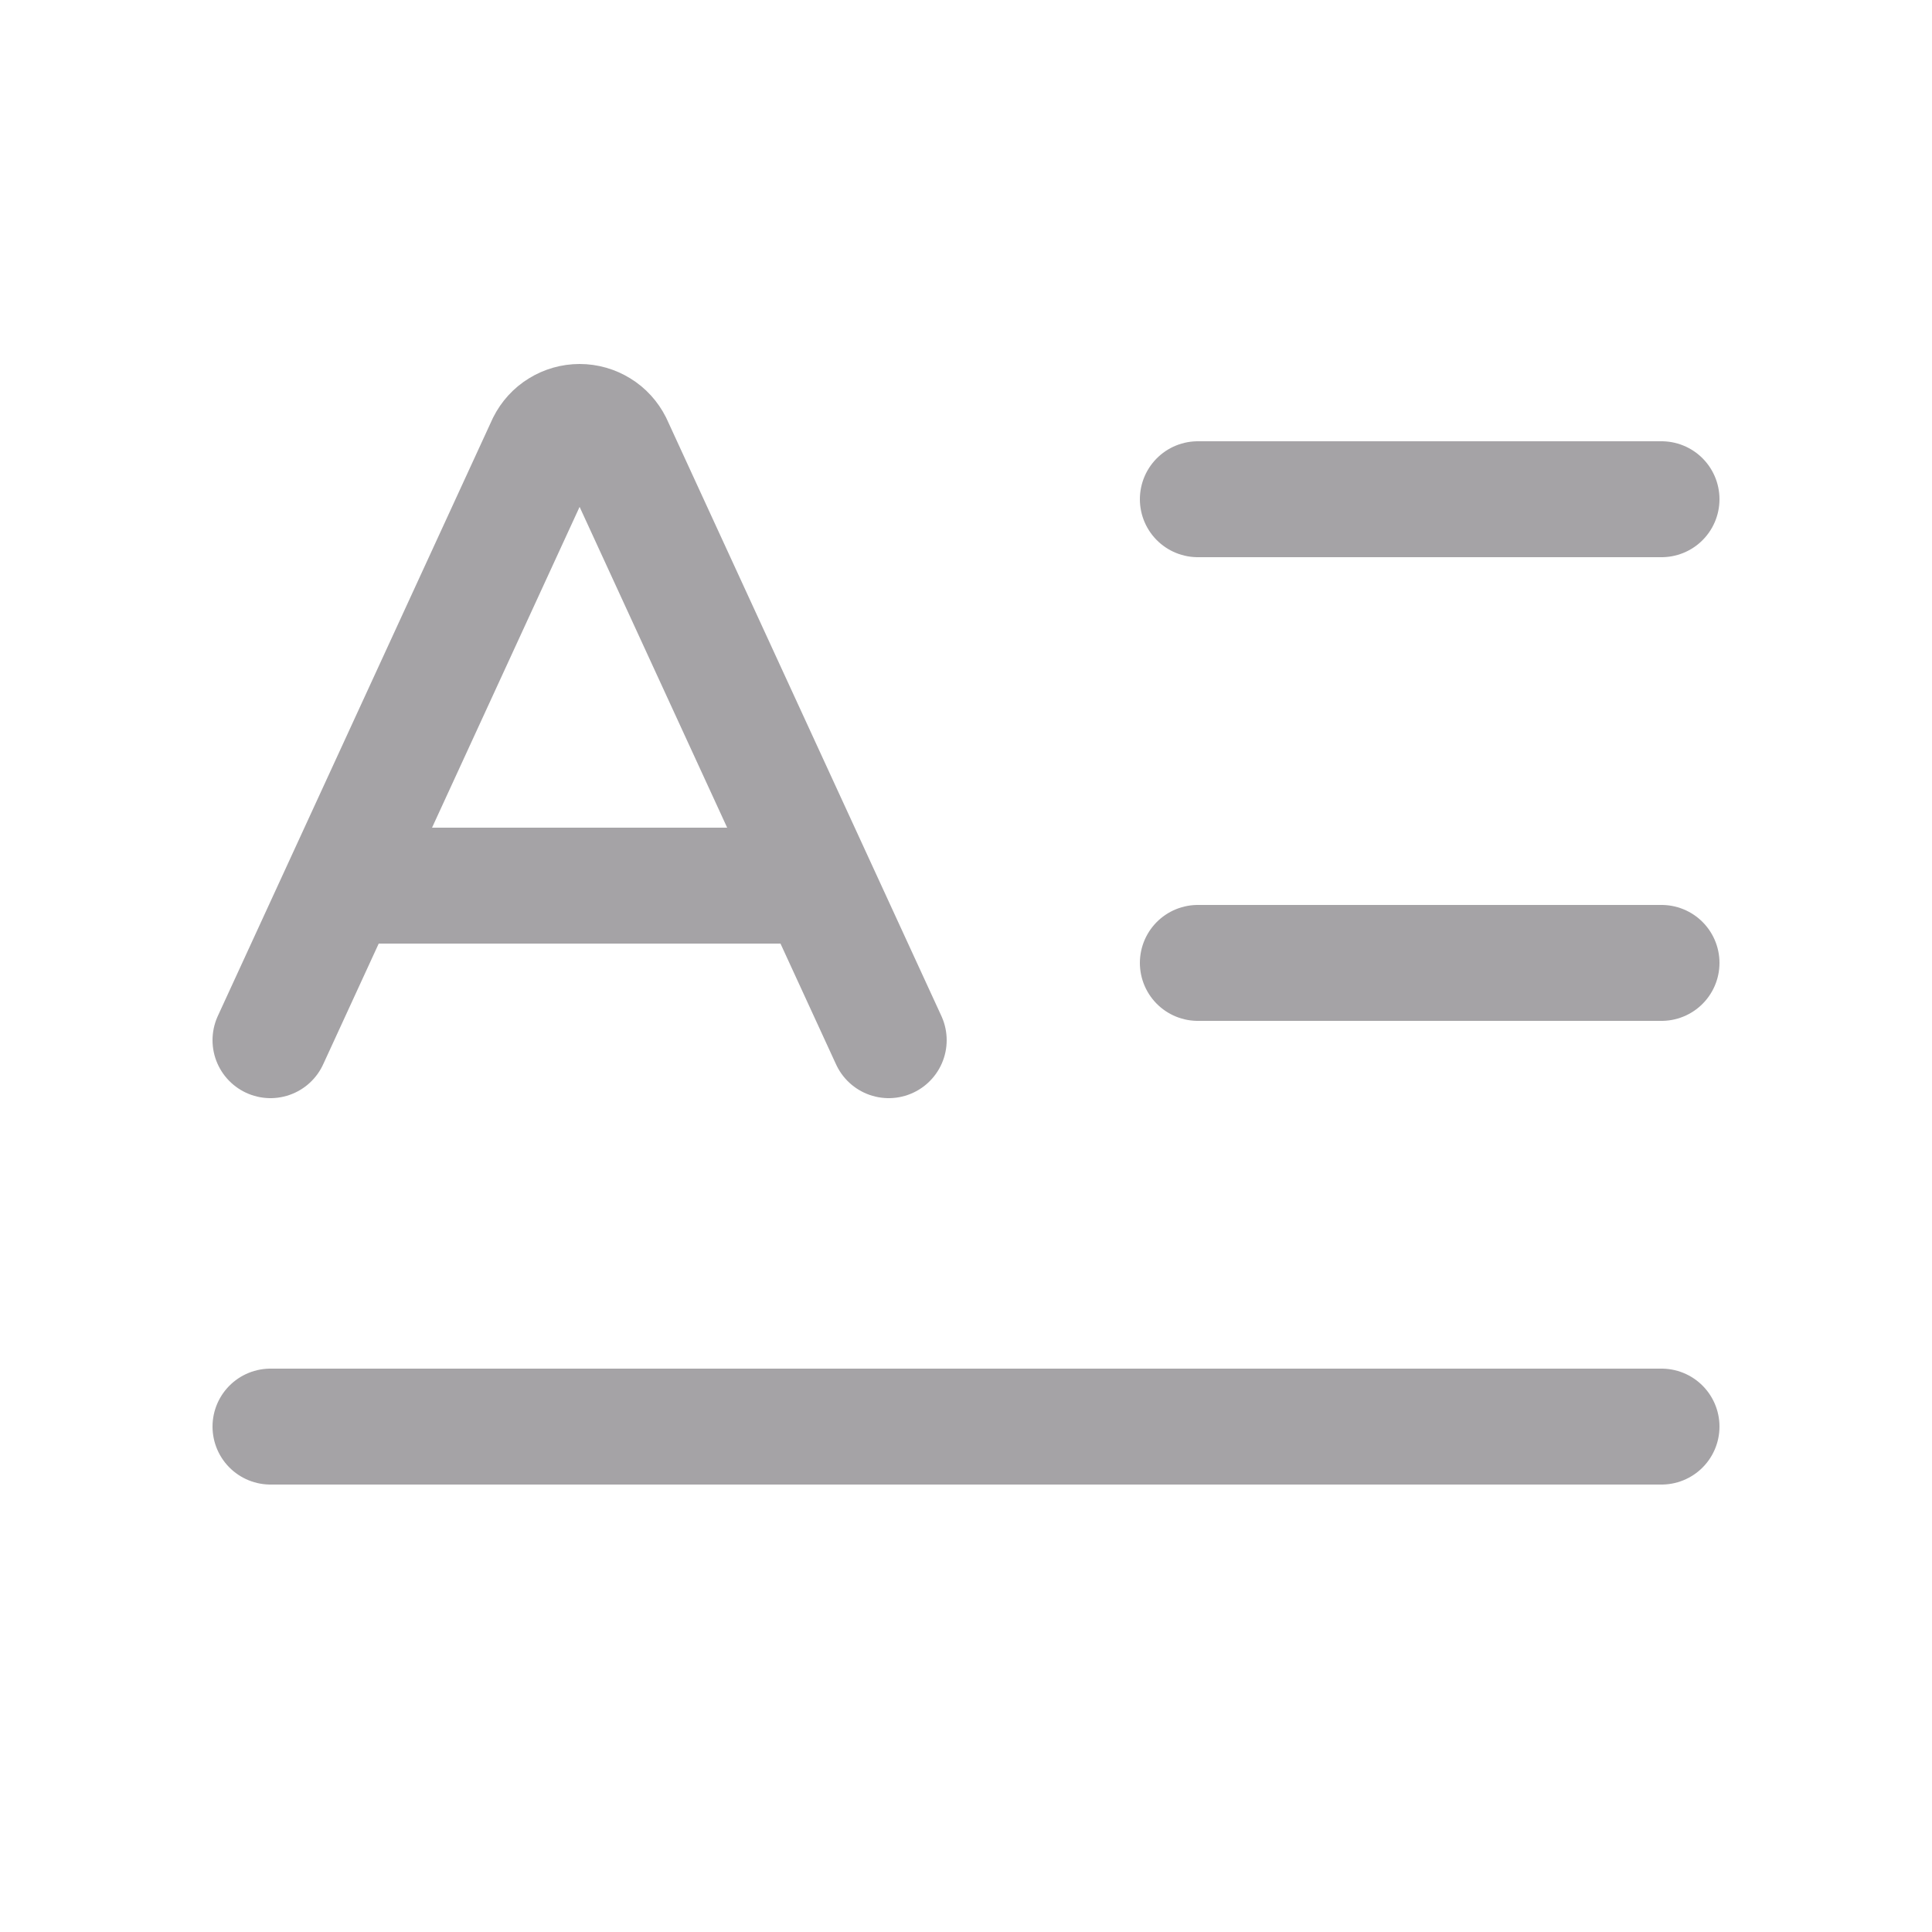 <svg width="25" height="25" viewBox="0 0 25 25" fill="none" xmlns="http://www.w3.org/2000/svg">
  <g id="letter-text">
    <path id="Vector" d="M15.5 12.46H21.5" stroke="#A5A3A6" stroke-width="1.5" stroke-linecap="round"
      stroke-linejoin="round" />
    <path id="Vector_2" d="M15.5 6.46H21.5" stroke="#A5A3A6" stroke-width="1.5" stroke-linecap="round"
      stroke-linejoin="round" />
    <path id="Vector_3"
      d="M3.5 13.46L7.053 5.736C7.095 5.653 7.158 5.583 7.237 5.535C7.316 5.486 7.407 5.46 7.5 5.46C7.593 5.46 7.684 5.486 7.763 5.535C7.842 5.583 7.905 5.653 7.947 5.736L11.5 13.46"
      stroke="#A5A3A6" stroke-width="1.5" stroke-linecap="round" stroke-linejoin="round" />
    <path id="Vector_4" d="M3.5 18.46H21.5" stroke="#A5A3A6" stroke-width="1.5" stroke-linecap="round"
      stroke-linejoin="round" />
    <path id="Vector_5" d="M4.5 11.46H10.5" stroke="#A5A3A6" stroke-width="1.5" stroke-linecap="round"
      stroke-linejoin="round" />
  </g>
</svg>